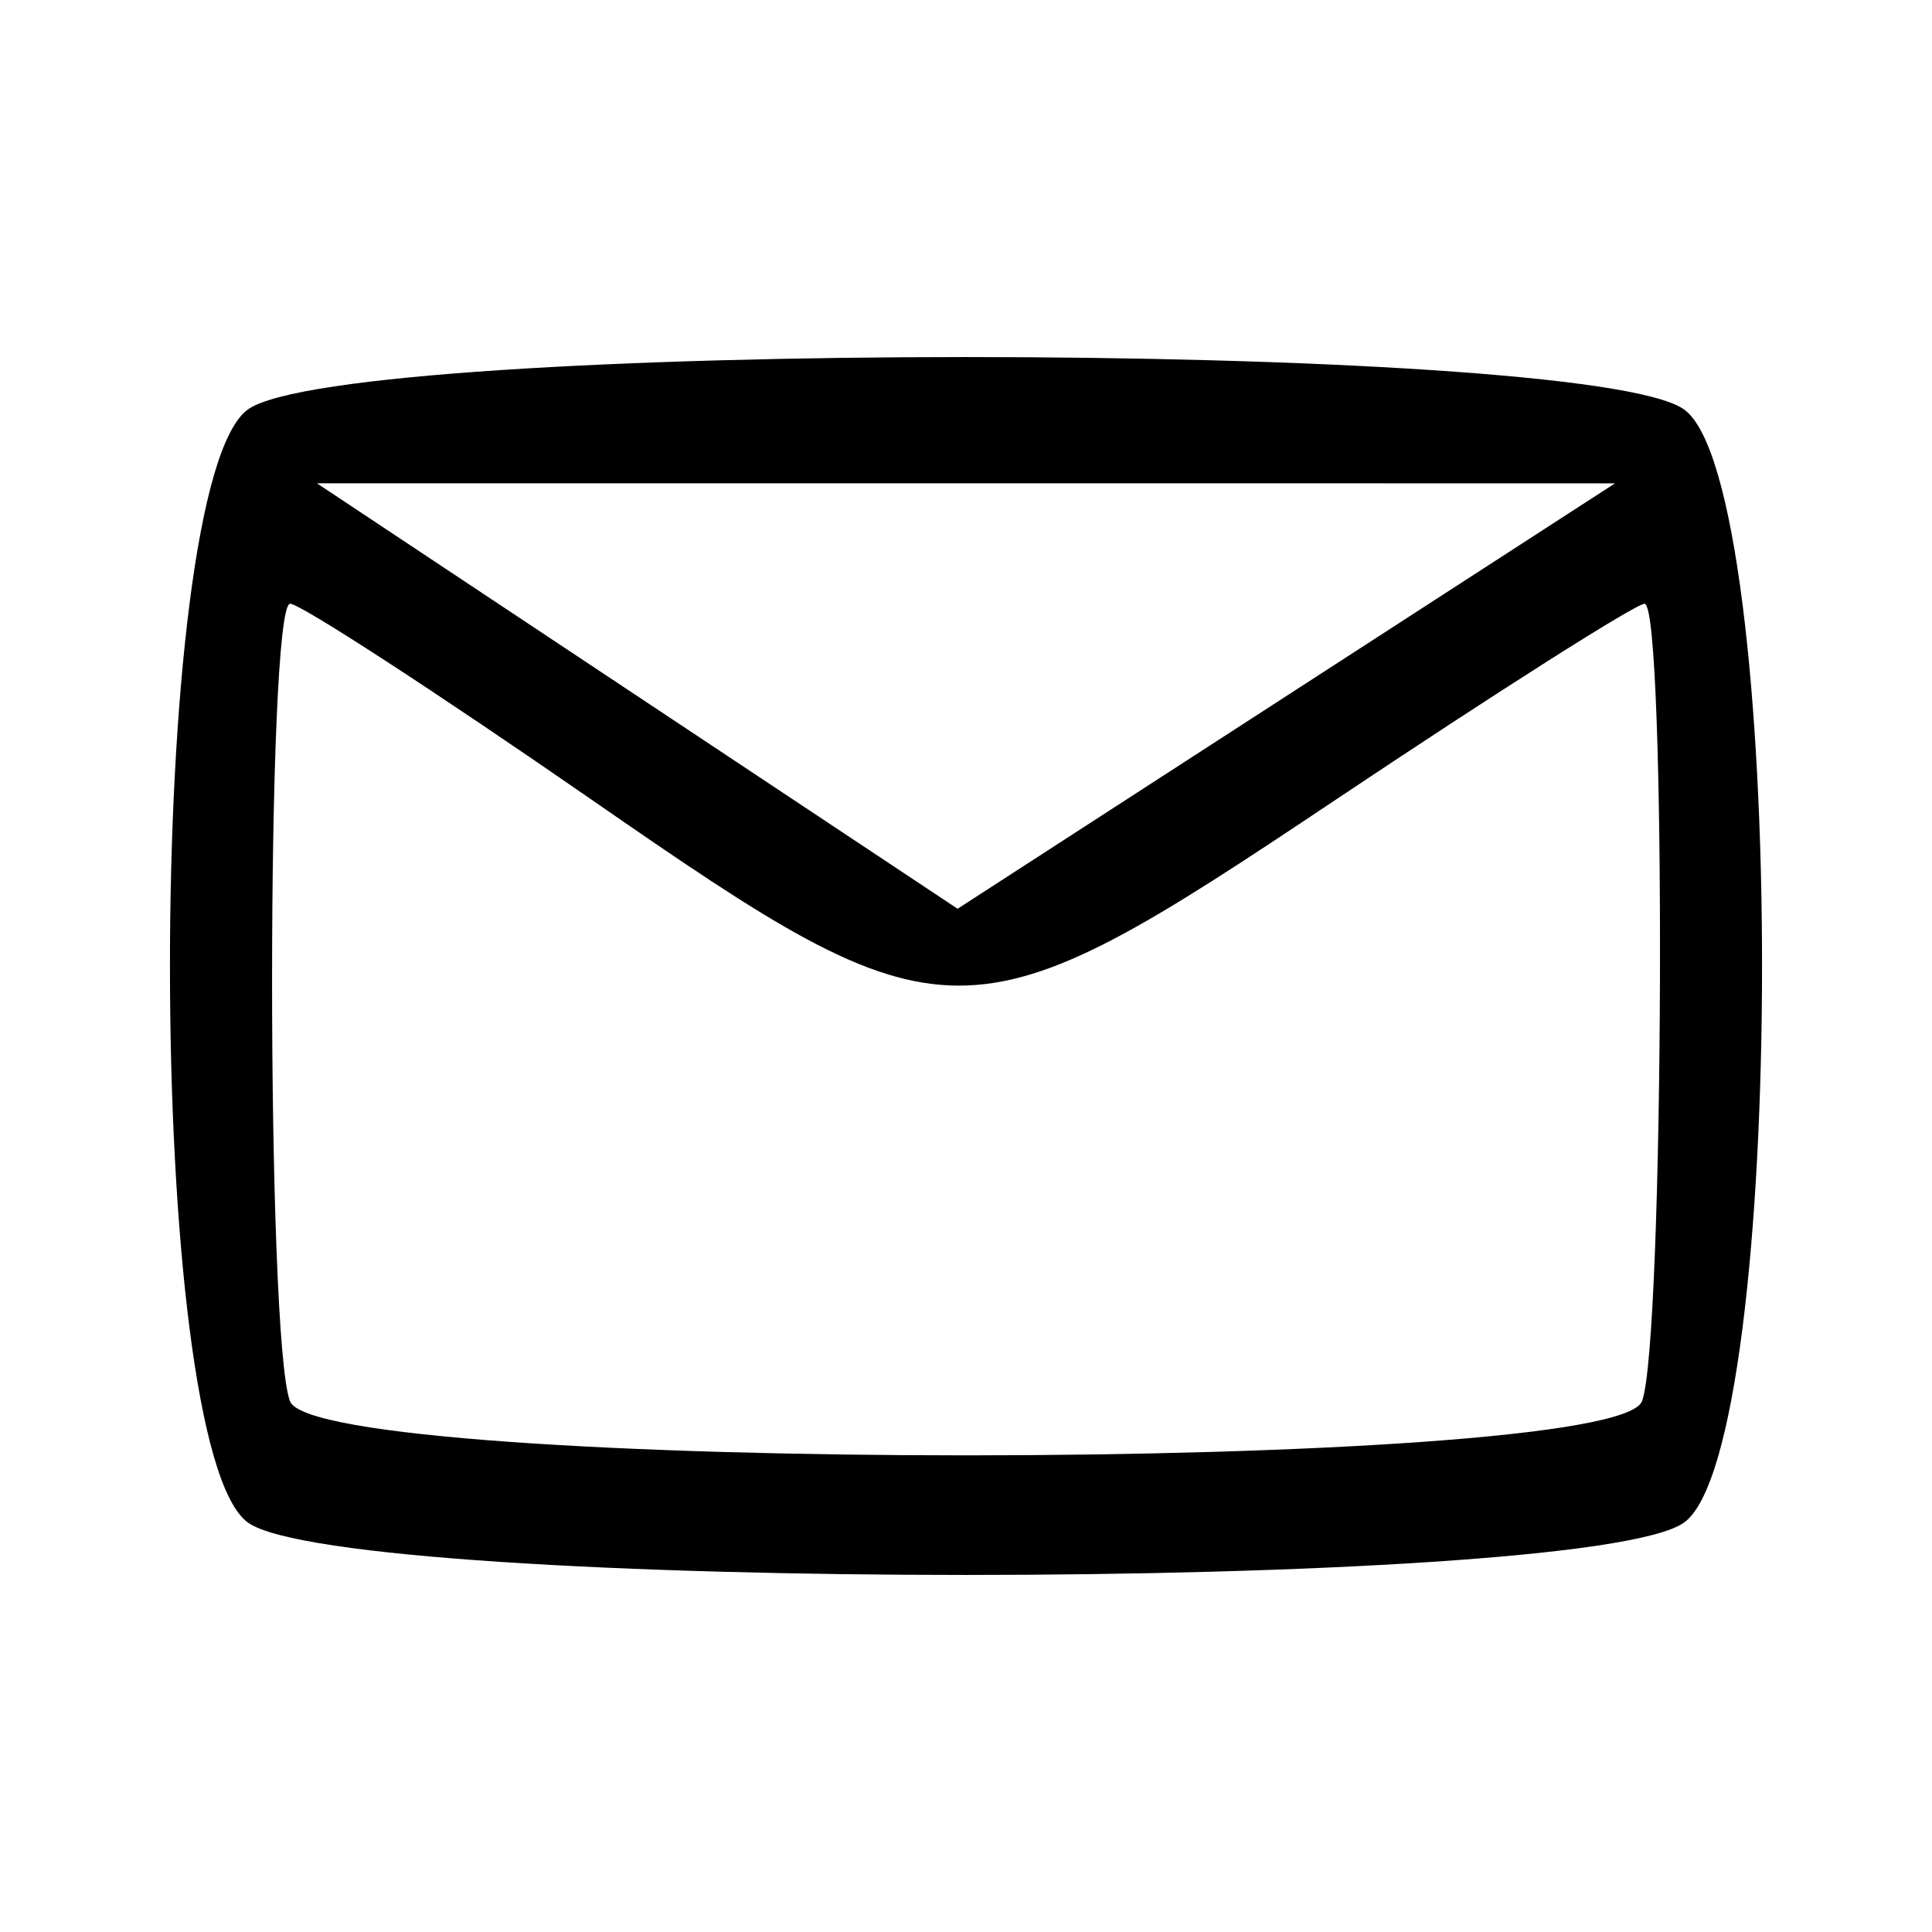 <svg id="svg" xmlns="http://www.w3.org/2000/svg" xmlns:xlink="http://www.w3.org/1999/xlink" width="400" height="400" viewBox="0, 0, 400,400" version="1.1"><g id="svgg"><path id="path0" d="M51.391 84.729 C 29.786 99.862,29.786 300.138,51.391 315.271 C 71.961 329.679,328.039 329.679,348.609 315.271 C 370.214 300.138,370.214 99.862,348.609 84.729 C 328.039 70.321,71.961 70.321,51.391 84.729 M266.317 144.111 L 198.260 188.151 131.942 144.109 L 65.625 100.067 200.000 100.068 L 334.375 100.070 266.317 144.111 M122.569 165.625 C 196.591 216.876,199.830 216.876,276.471 165.625 C 309.884 143.281,338.690 125.000,340.486 125.000 C 345.071 125.000,344.580 278.064,339.956 290.114 C 334.225 305.050,65.775 305.050,60.044 290.114 C 55.076 277.169,55.103 125.000,60.072 125.000 C 62.175 125.000,90.298 143.281,122.569 165.625 " stroke="none" fill="#000000" fill-rule="evenodd"></path></g></svg>